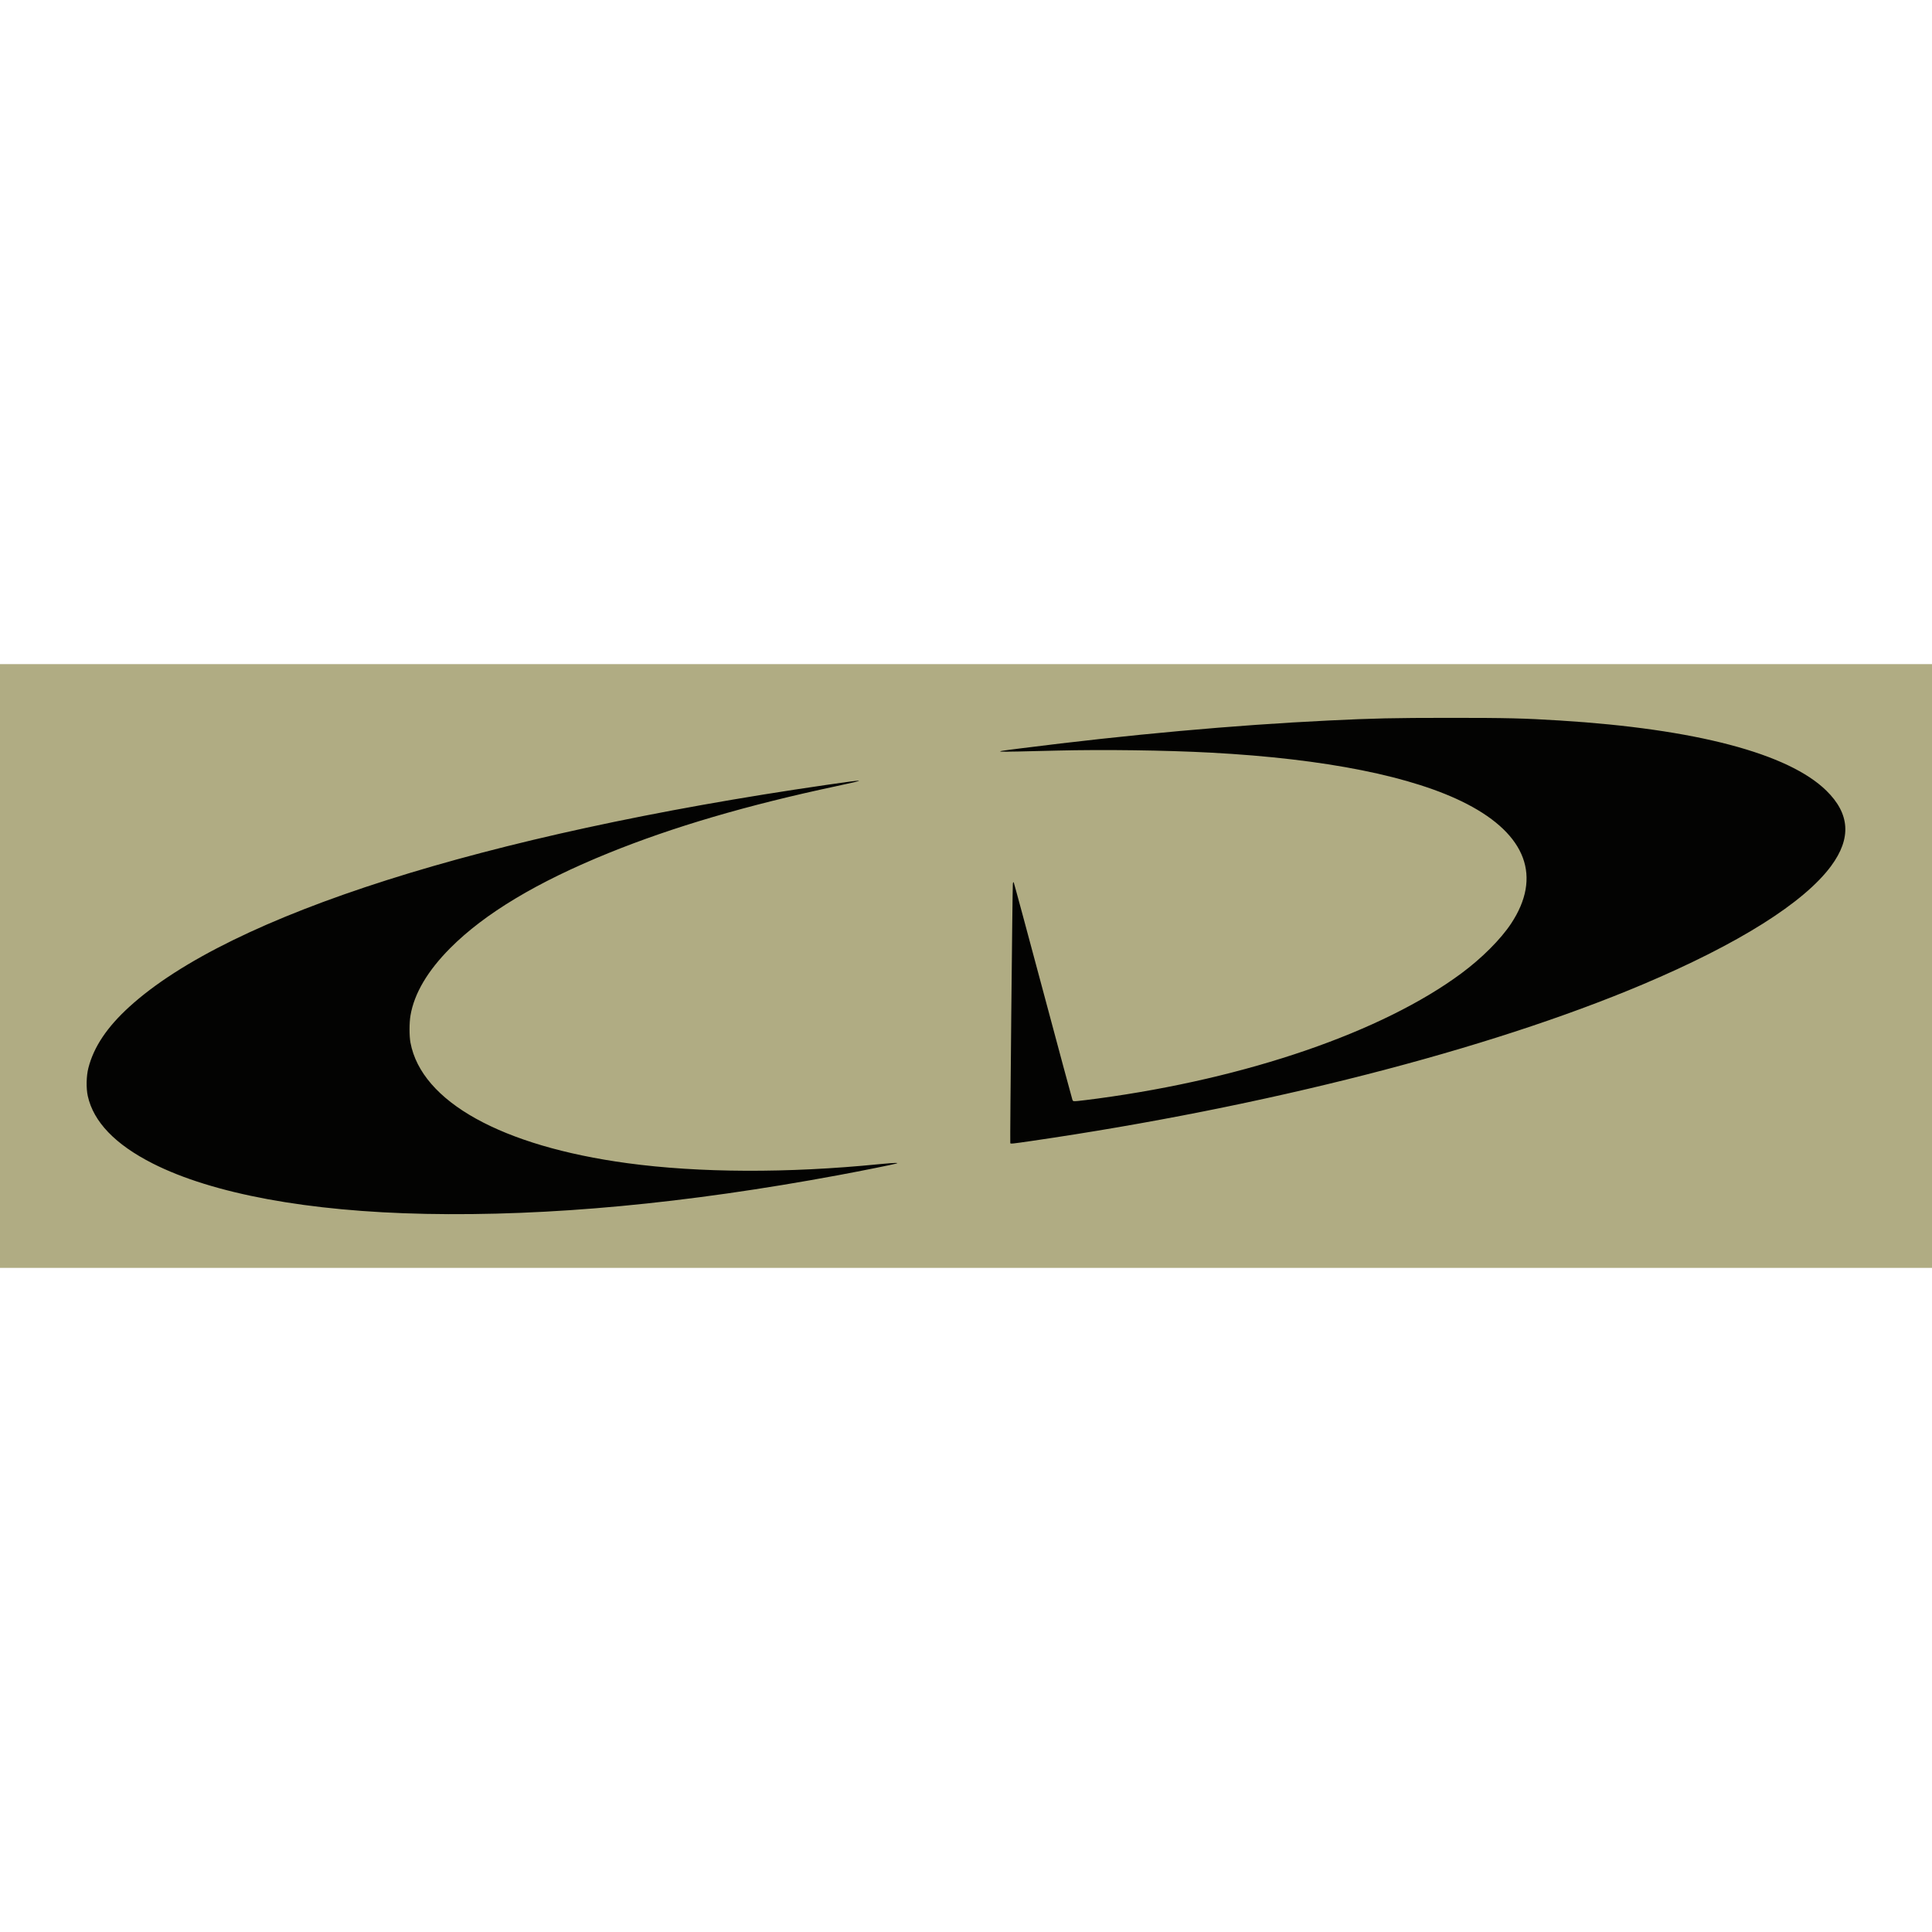 <?xml version="1.0" encoding="UTF-8" standalone="no"?>
<svg xmlns="http://www.w3.org/2000/svg" xmlns:svg="http://www.w3.org/2000/svg" version="1.1" id="svg_scd_icon" width="128" height="128" viewBox="0 0 128 128">
  <g id="scd_icon">
    <path id="scd_icon01" style="fill:#b0ac83;stroke:none" d="M -2.5e-6,64 V 44 H 64 128 V 64 84 H 64 -2.5e-6 Z"/>
    <path id="scd_icon00" style="fill:#030302;stroke:none" d="M 28.167,80.421 C 20.439,80.267 14.092,79.095 10.127,77.088 7.64,75.83 6.191,74.325 5.814,72.606 5.702,72.094 5.719,71.287 5.854,70.761 6.212,69.359 7.092,68.046 8.579,66.694 15.254,60.625 31.965,55.308 54.769,51.999 c 2.674,-0.388 2.794,-0.372 0.648,0.085 -5.93,1.263 -10.825,2.7 -15.093,4.431 -4.738,1.921 -8.208,4.003 -10.489,6.293 -1.503,1.509 -2.388,3.006 -2.638,4.461 -0.085,0.495 -0.086,1.367 -0.002,1.812 0.735,3.903 6.038,6.851 14.359,7.981 4.773,0.648 10.623,0.672 16.691,0.068 0.475,-0.047 0.951,-0.084 1.058,-0.082 0.185,0.003 0.188,0.005 0.065,0.044 -0.198,0.061 -2.349,0.493 -3.8,0.762 -10.132,1.881 -19.199,2.731 -27.401,2.568 z m 38.767,-4.684 c -0.025,-0.046 0.143,-16.992 0.17,-17.178 0.018,-0.122 0.031,-0.138 0.063,-0.08 0.022,0.04 0.895,3.27 1.94,7.178 1.045,3.908 1.92,7.152 1.944,7.21 0.043,0.101 0.054,0.104 0.377,0.074 0.183,-0.017 0.77,-0.089 1.305,-0.161 9.911,-1.336 18.836,-4.408 24.076,-8.285 1.364,-1.01 2.614,-2.26 3.307,-3.308 2.043,-3.09 1.007,-5.888 -2.935,-7.925 -3.524,-1.821 -9.369,-2.992 -16.956,-3.397 -2.986,-0.159 -7.103,-0.215 -10.213,-0.137 -4.523,0.113 -4.464,0.116 -2.399,-0.146 7.194,-0.913 14.123,-1.54 20.385,-1.845 3.047,-0.148 4.292,-0.176 8.032,-0.177 3.805,-7.57e-4 4.908,0.026 7.341,0.177 8.957,0.557 15.109,2.178 17.627,4.643 1.567,1.534 1.671,3.155 0.321,4.989 -1.792,2.435 -6.148,5.174 -12.49,7.854 -10.263,4.337 -25.019,8.115 -40.488,10.369 -1.283,0.187 -1.38,0.197 -1.409,0.144 z"/>
  </g>
</svg>

